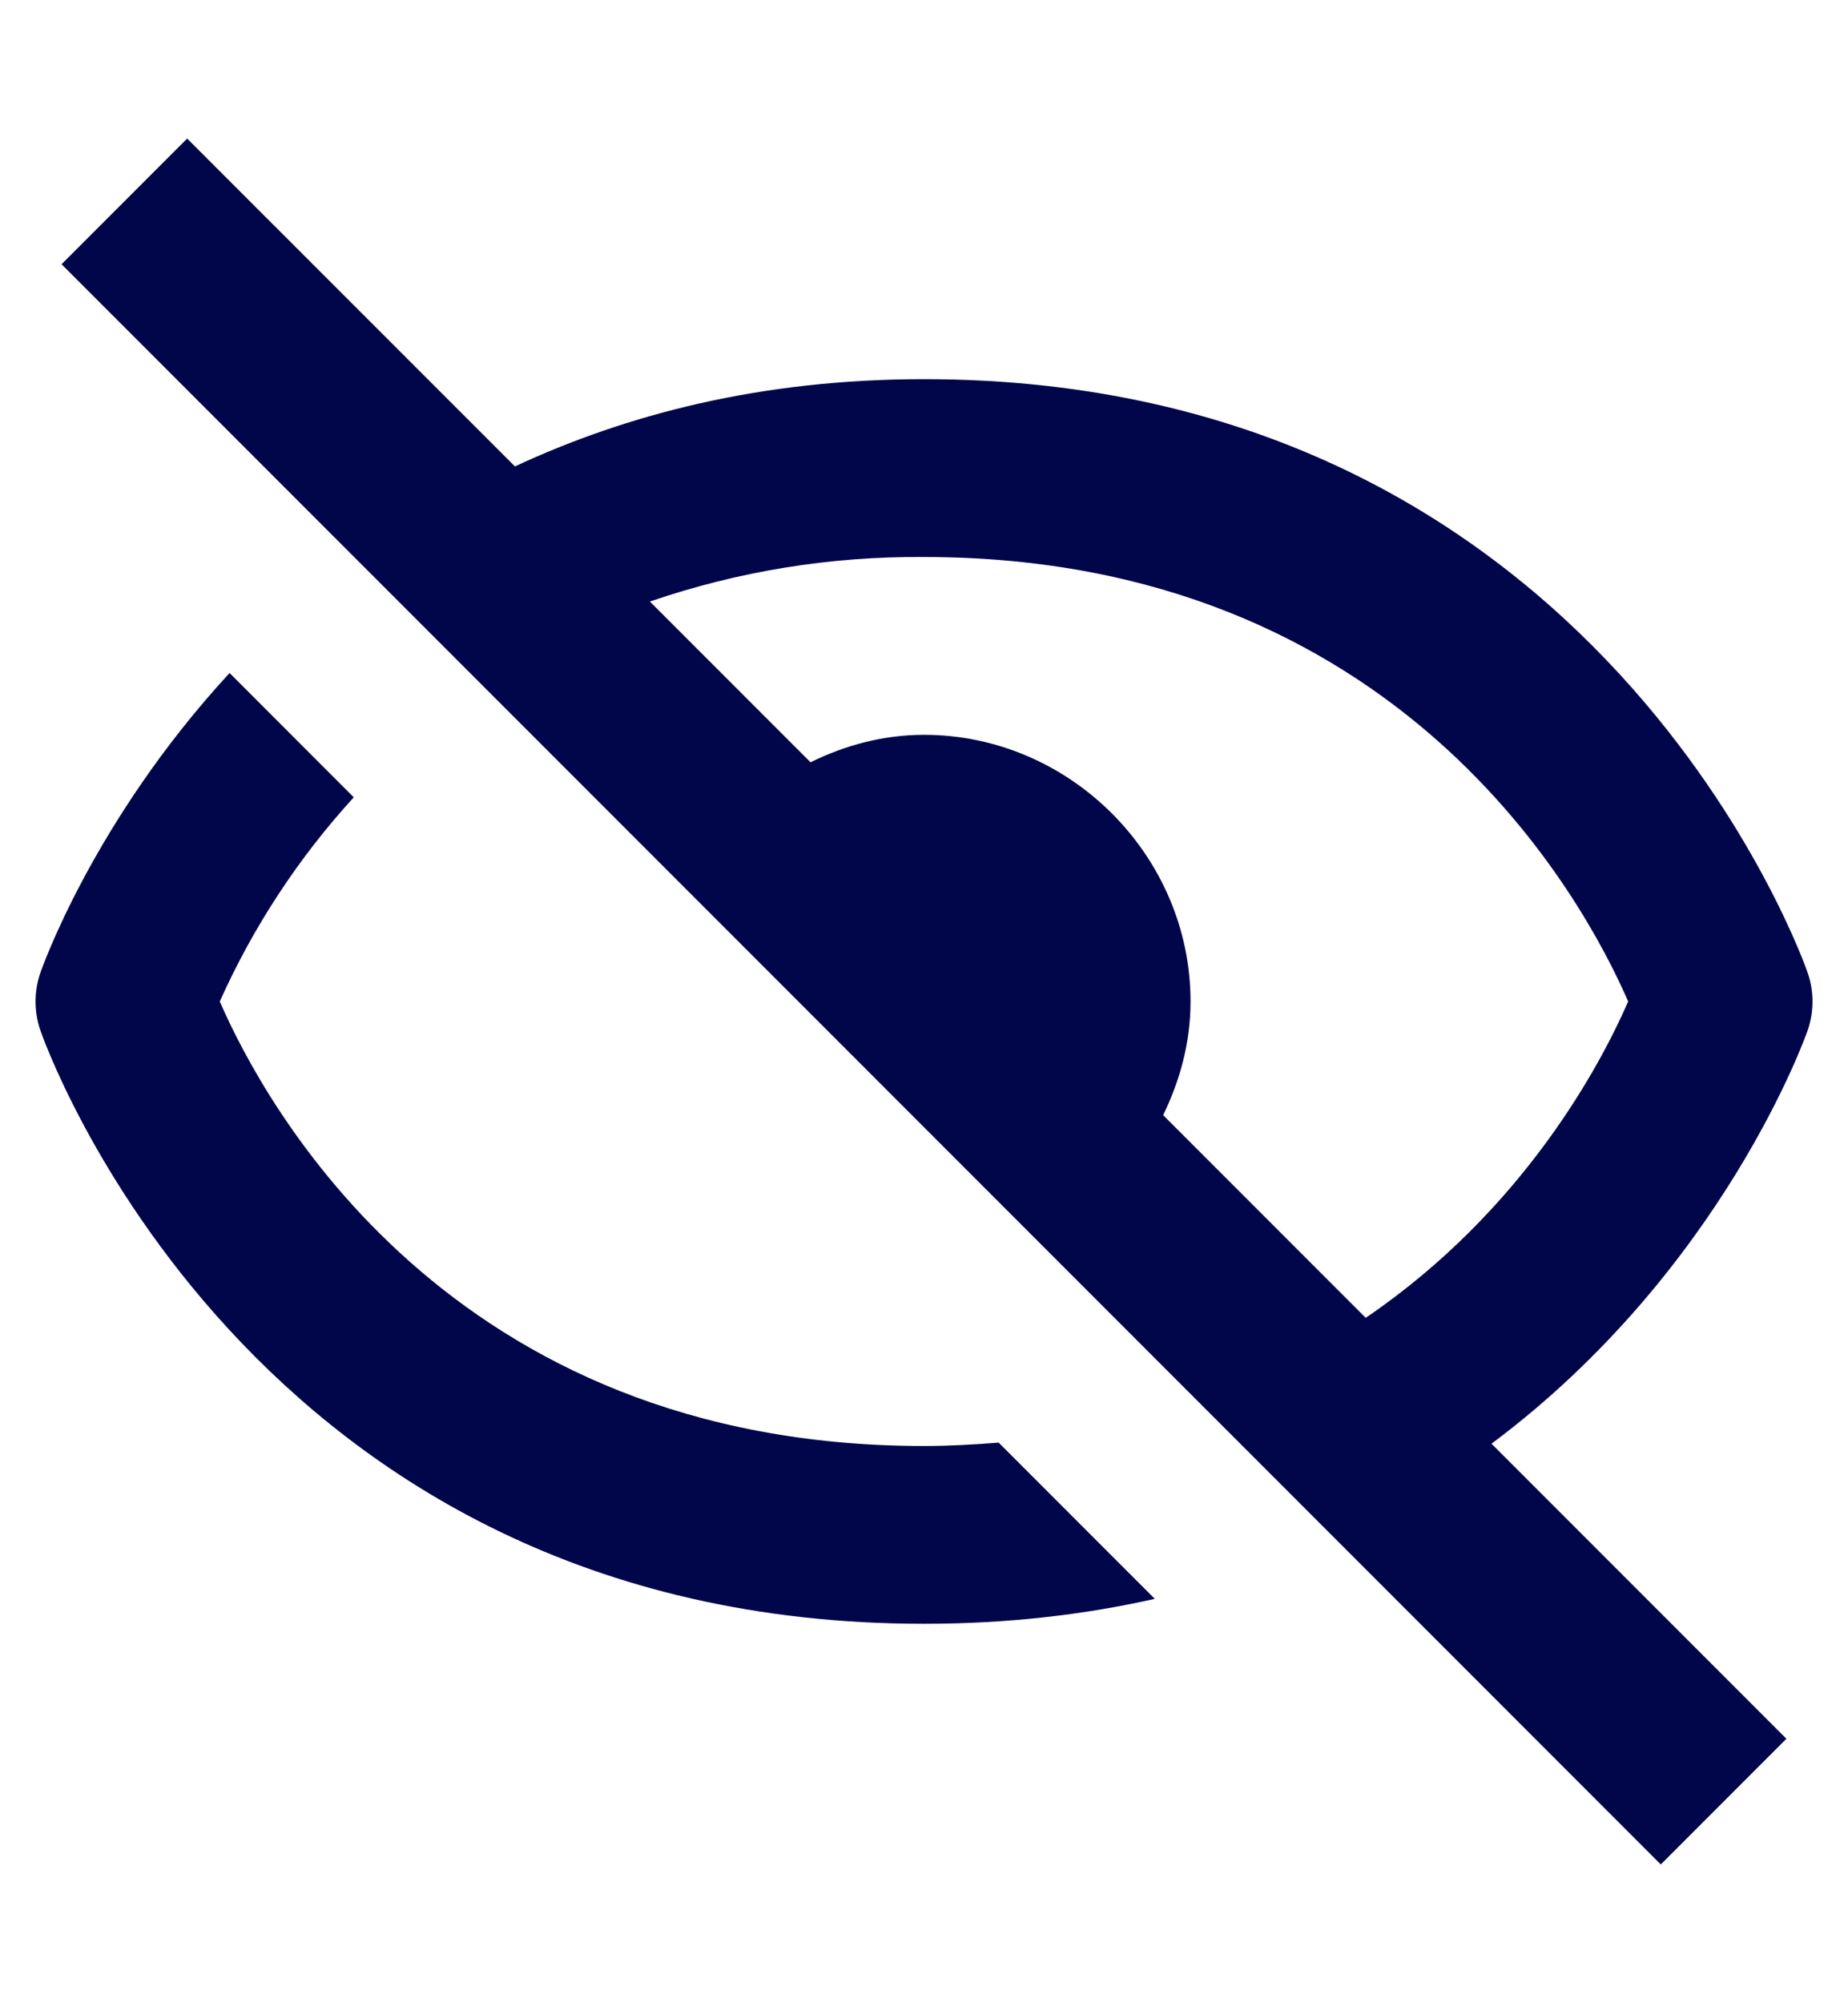 <svg width="24" height="26" viewBox="0 0 39 37" fill="none" xmlns="http://www.w3.org/2000/svg">
<path d="M19.5 31.622C21.273 31.622 22.893 31.429 24.371 31.096L21.076 27.801C20.564 27.841 20.045 27.872 19.5 27.872C9.466 27.872 5.58 20.661 4.638 18.497C5.345 16.92 6.3 15.466 7.466 14.191L4.845 11.569C1.961 14.695 0.868 17.843 0.847 17.905C0.718 18.29 0.718 18.707 0.847 19.092C0.886 19.216 5.188 31.622 19.5 31.622ZM19.5 5.372C16.055 5.372 13.226 6.115 10.867 7.212L3.95 0.297L1.299 2.948L35.049 36.698L37.7 34.047L31.477 27.824C36.378 24.166 38.128 19.171 38.154 19.092C38.283 18.707 38.283 18.29 38.154 17.905C38.113 17.779 33.811 5.372 19.5 5.372ZM28.822 25.169L24.547 20.894C24.903 20.163 25.125 19.358 25.125 18.497C25.125 15.421 22.576 12.873 19.5 12.873C18.639 12.873 17.834 13.094 17.105 13.452L13.715 10.062C15.576 9.423 17.532 9.106 19.5 9.123C29.533 9.123 33.419 16.334 34.361 18.497C33.794 19.795 32.175 22.889 28.822 25.169Z" fill="#01064a"/>
</svg>
